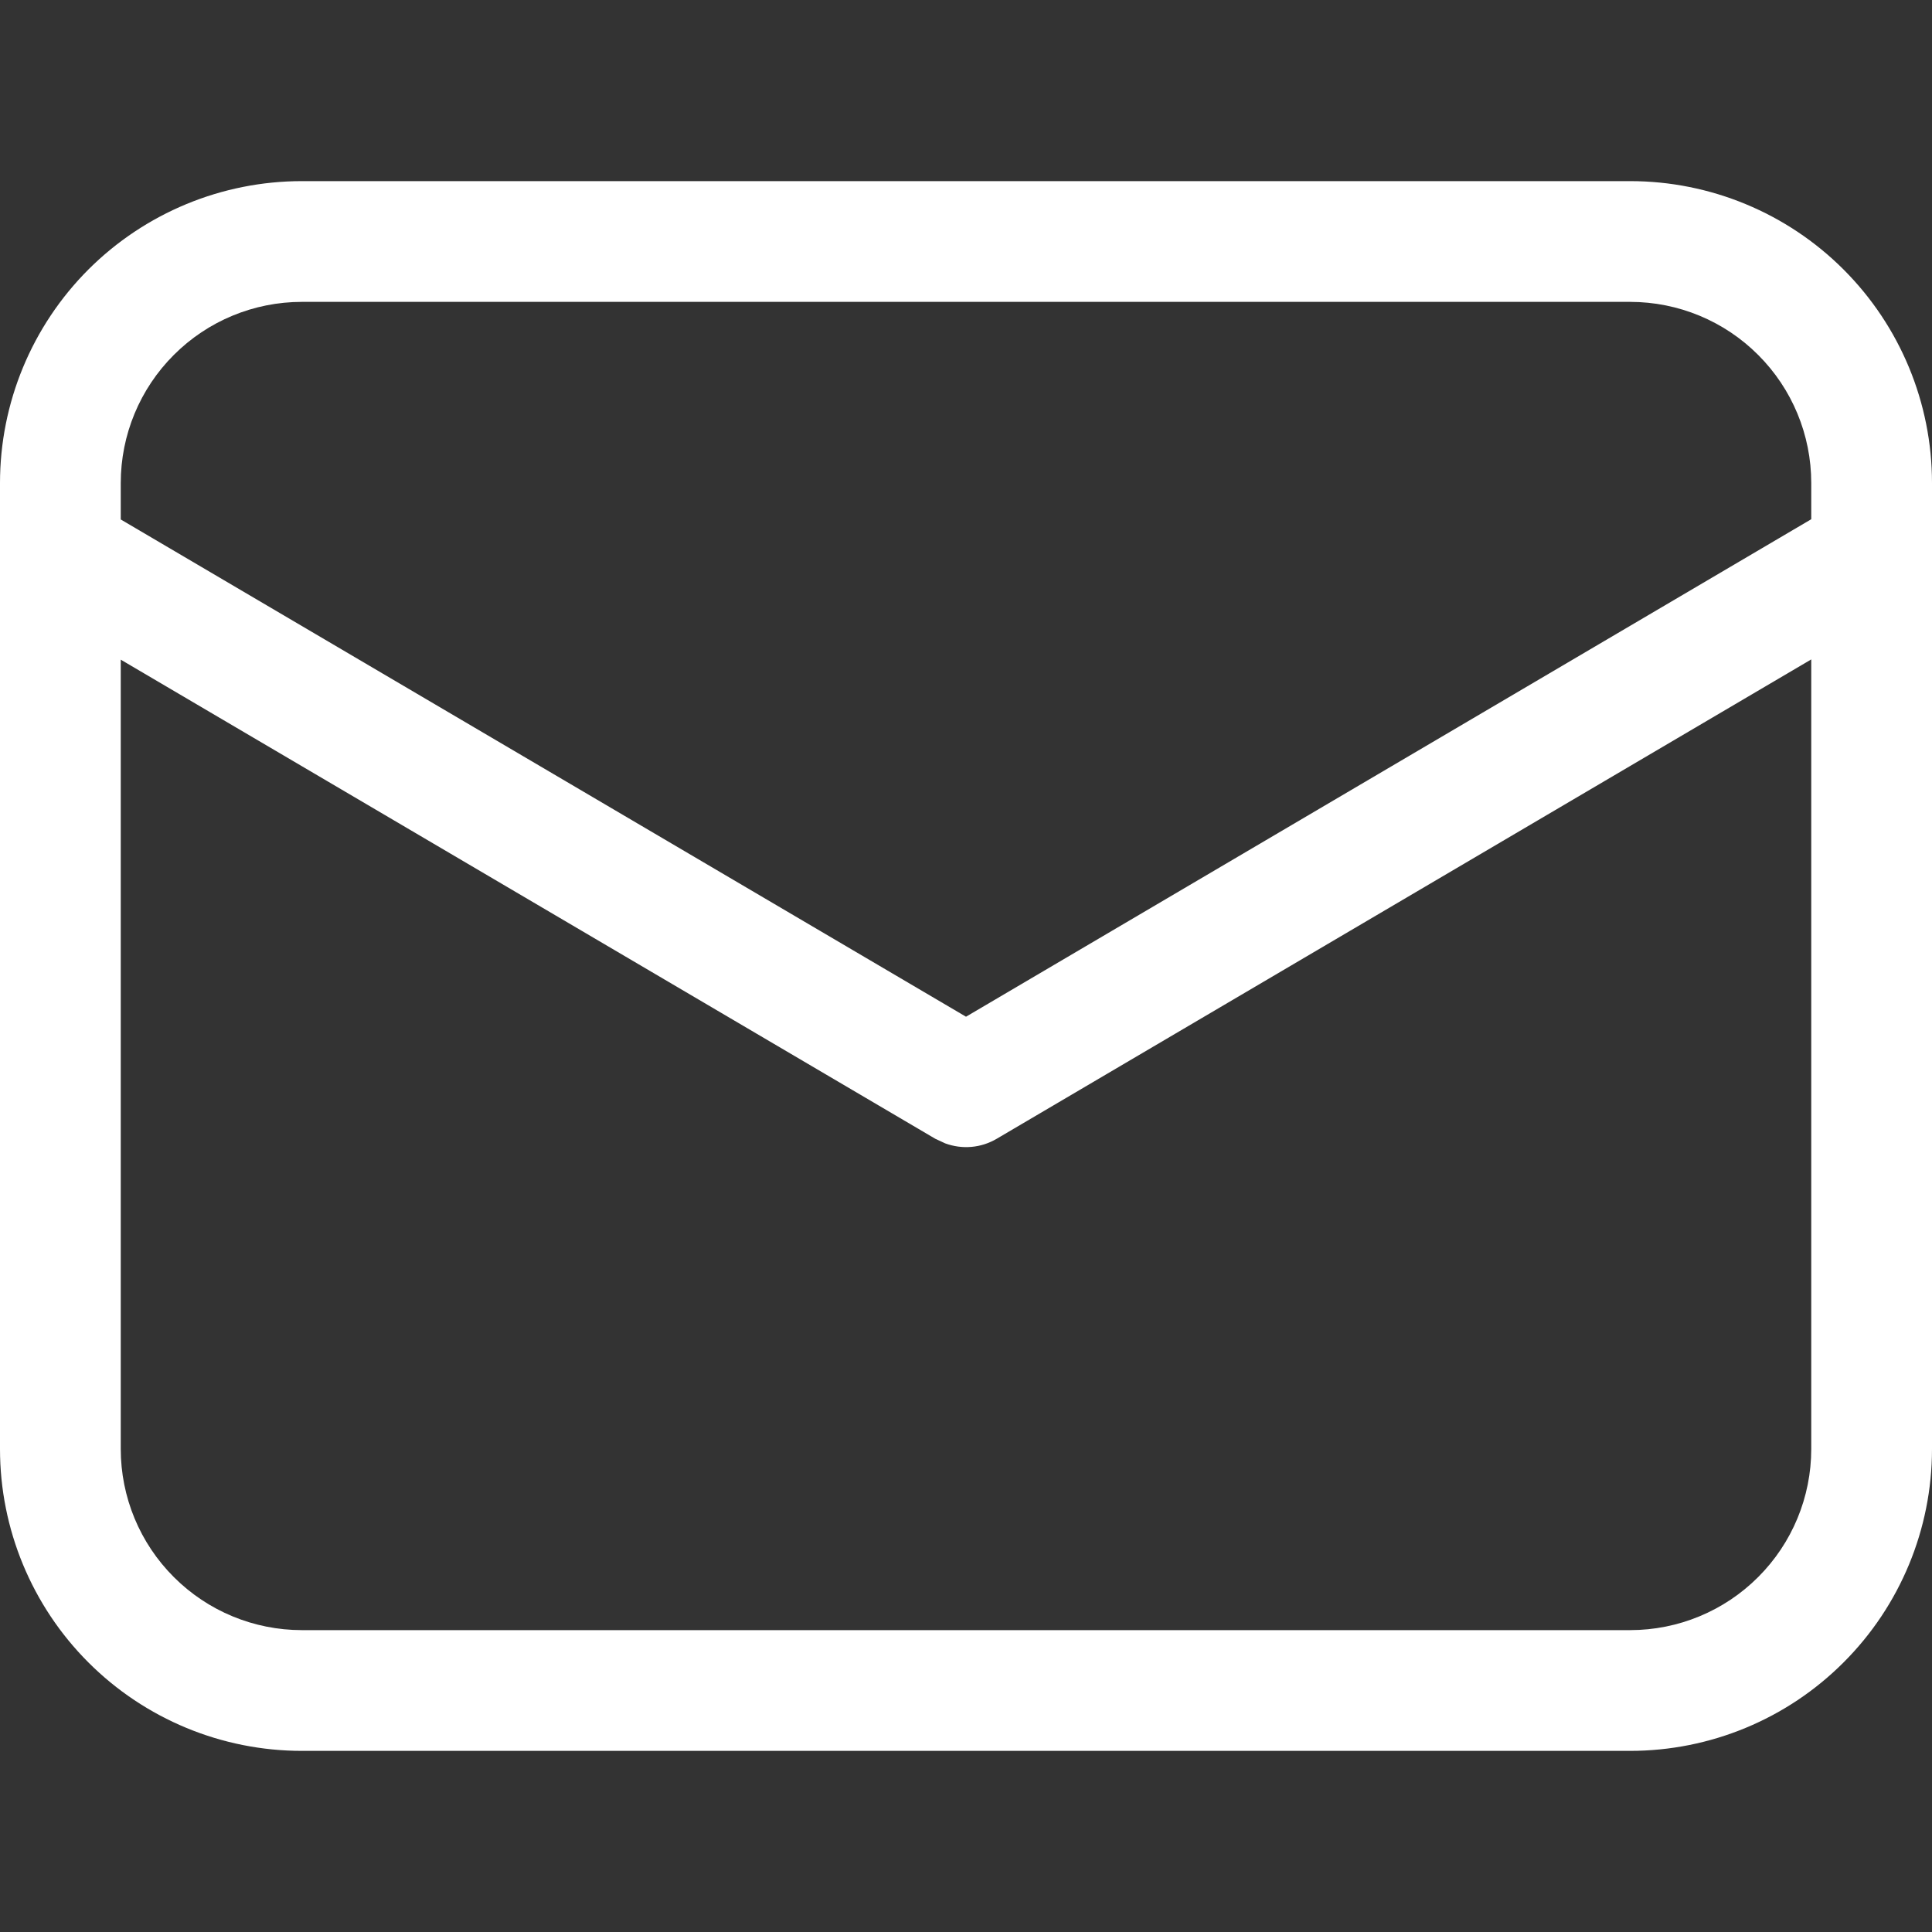 <svg width="32" height="32" viewBox="0 0 32 32" fill="none" xmlns="http://www.w3.org/2000/svg">
    <rect x="0" y="0" width="32" height="32" fill="#333333" stroke="none"/>
    <g clip-path="url(#clip0_453_8902)">
        <path d="M27 3C28.326 3 29.598 3.527 30.535 4.464C31.473 5.402 32 6.674 32 8V24C32 25.326 31.473 26.598 30.535 27.535C29.598 28.473 28.326 29 27 29H5C3.674 29 2.402 28.473 1.464 27.535C0.527 26.598 0 25.326 0 24V8C0 6.674 0.527 5.402 1.464 4.464C2.402 3.527 3.674 3 5 3H27ZM30 10.922L16.508 18.862C16.38 18.937 16.238 18.983 16.09 18.996C15.943 19.009 15.795 18.989 15.656 18.938L15.492 18.862L2 10.926V24C2 24.796 2.316 25.559 2.879 26.121C3.441 26.684 4.204 27 5 27H27C27.796 27 28.559 26.684 29.121 26.121C29.684 25.559 30 24.796 30 24V10.922ZM27 5H5C4.204 5 3.441 5.316 2.879 5.879C2.316 6.441 2 7.204 2 8V8.604L16 16.84L30 8.6V8C30 7.204 29.684 6.441 29.121 5.879C28.559 5.316 27.796 5 27 5Z"
              fill="white"/>
    </g>
    <defs>
        <clipPath id="clip0_453_8902">
            <rect width="32" height="32" fill="white"/>
        </clipPath>
    </defs>
</svg>

